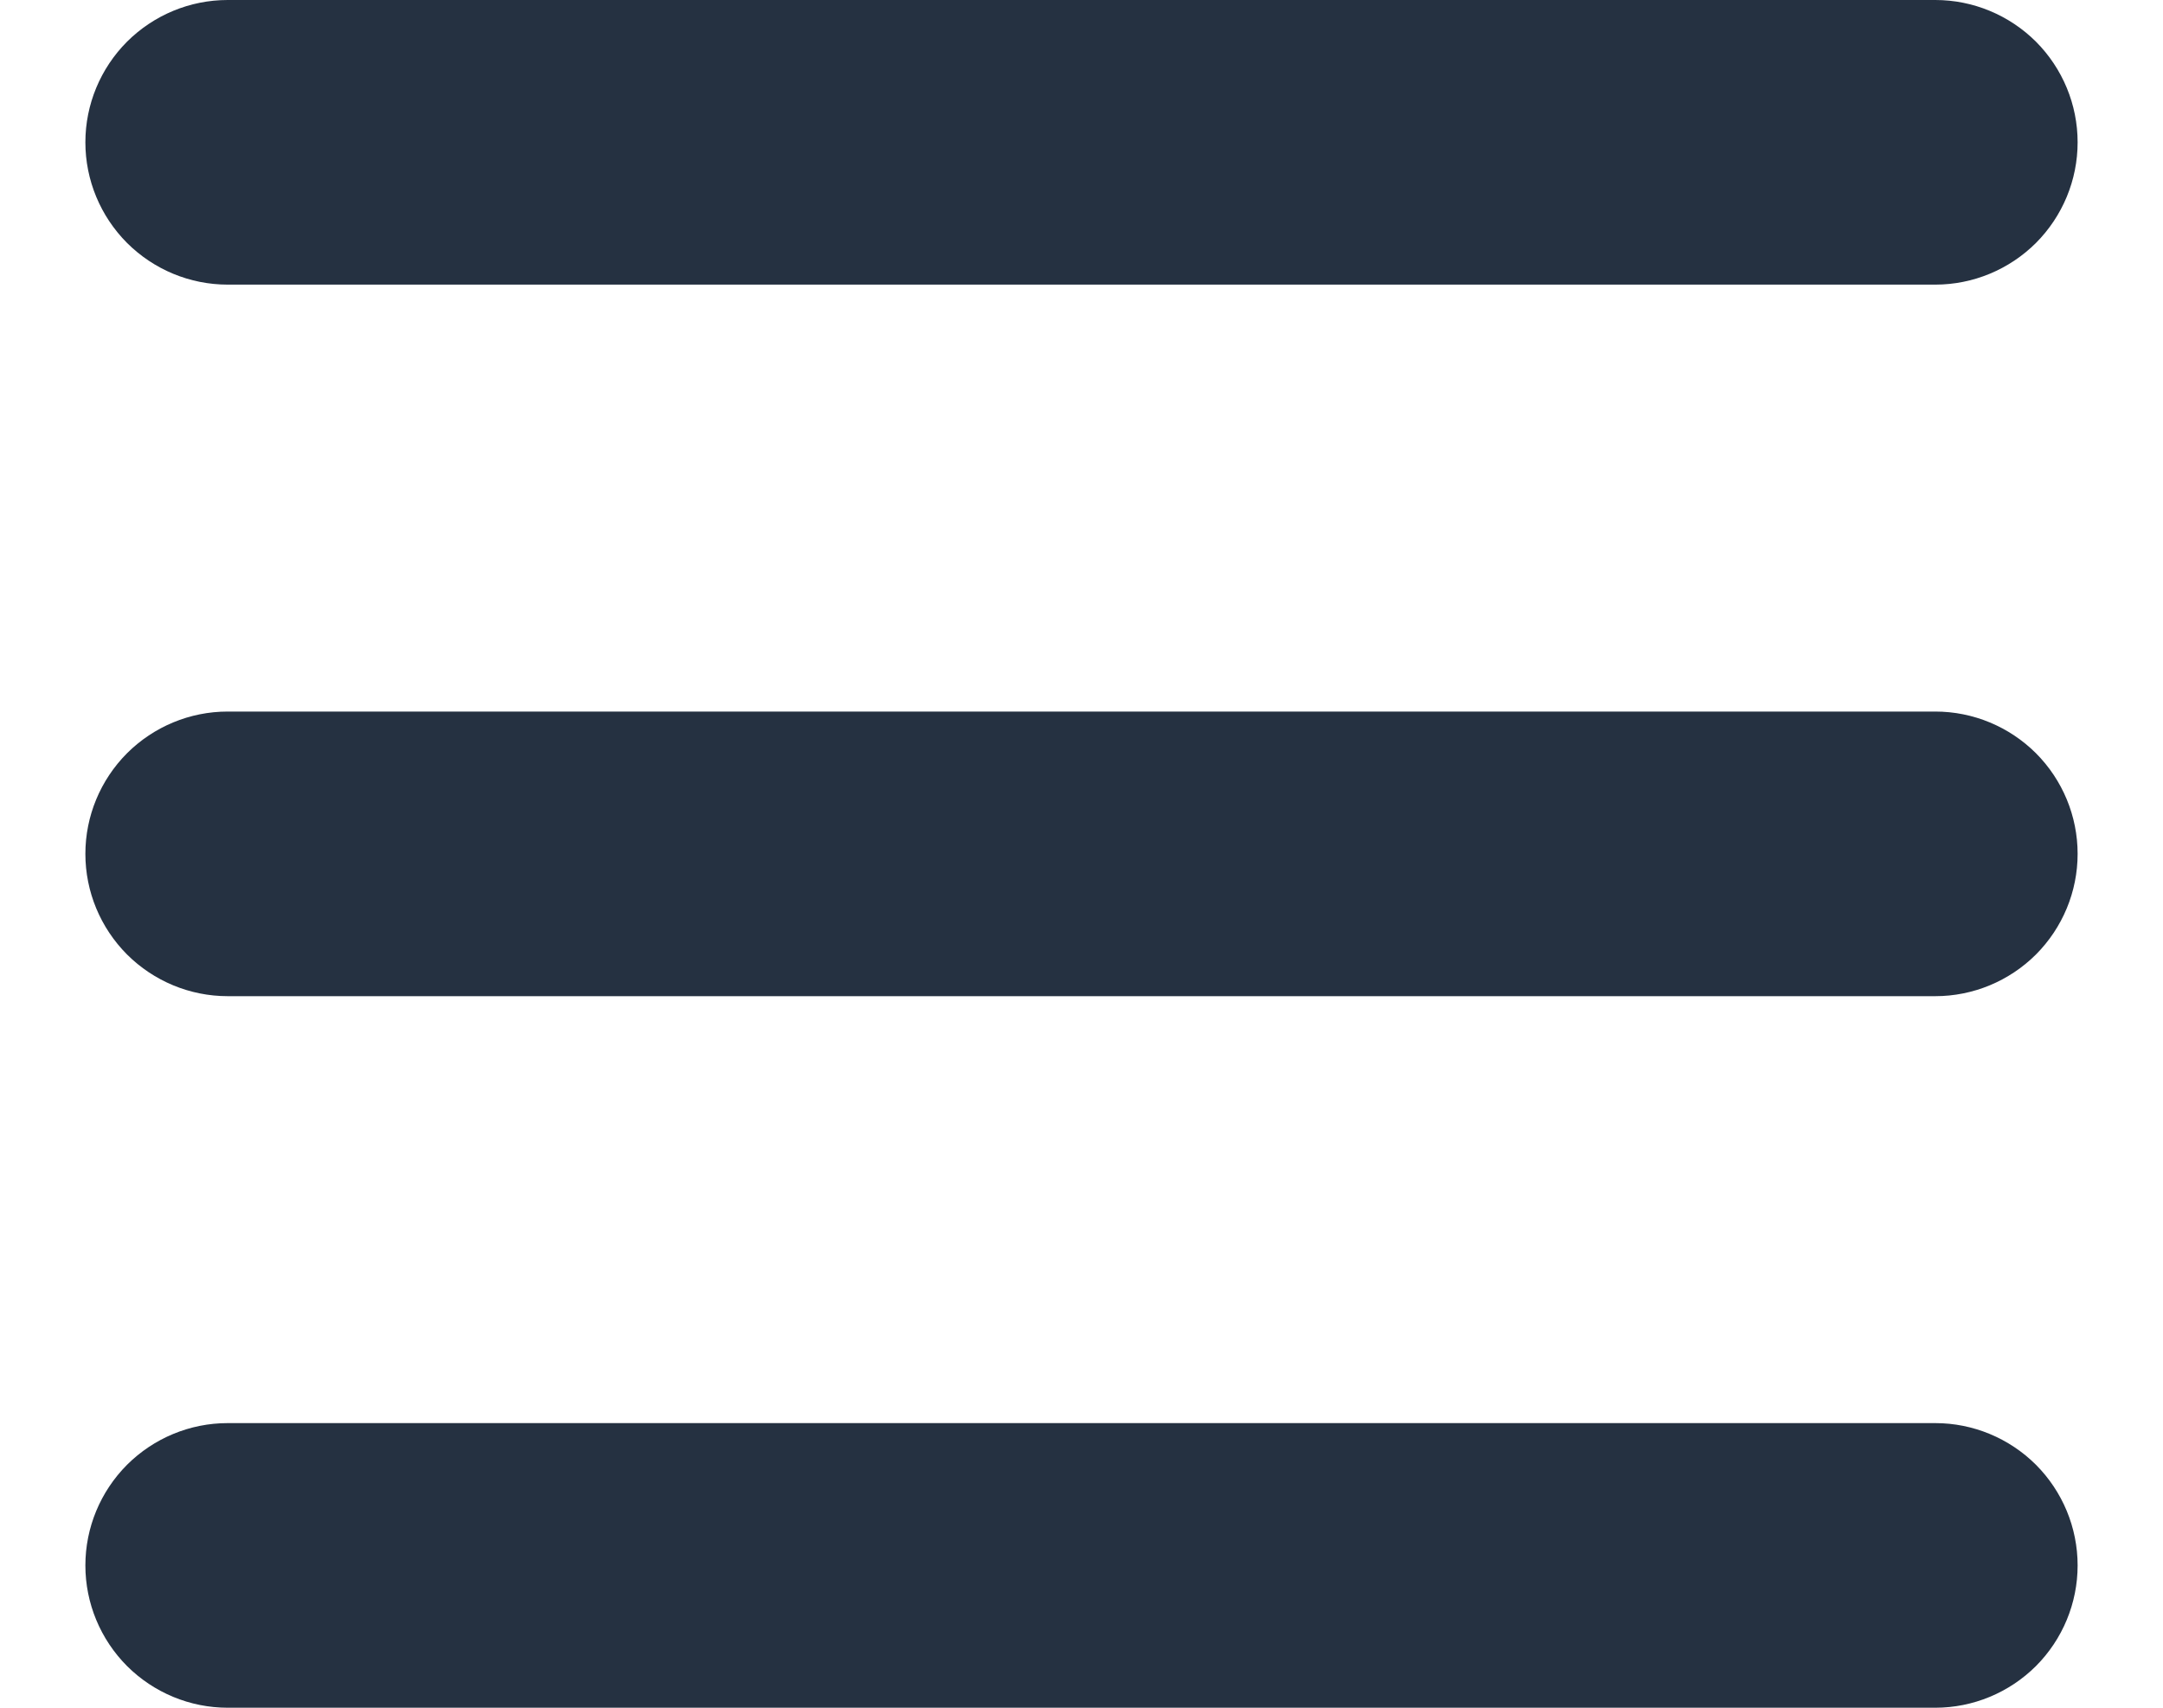 <svg width="19" height="15" viewBox="0 0 19 15" fill="none" xmlns="http://www.w3.org/2000/svg">
<path fill-rule="evenodd" clip-rule="evenodd" d="M0.75 1.25C0.75 0.918 0.882 0.601 1.116 0.366C1.351 0.132 1.668 0 2 0H17C17.331 0 17.649 0.132 17.884 0.366C18.118 0.601 18.25 0.918 18.25 1.25C18.25 1.582 18.118 1.899 17.884 2.134C17.649 2.368 17.331 2.5 17 2.5H2C1.668 2.5 1.351 2.368 1.116 2.134C0.882 1.899 0.75 1.582 0.75 1.25ZM0.75 7.5C0.75 7.168 0.882 6.851 1.116 6.616C1.351 6.382 1.668 6.25 2 6.25H17C17.331 6.25 17.649 6.382 17.884 6.616C18.118 6.851 18.25 7.168 18.25 7.5C18.25 7.832 18.118 8.149 17.884 8.384C17.649 8.618 17.331 8.75 17 8.75H2C1.668 8.75 1.351 8.618 1.116 8.384C0.882 8.149 0.75 7.832 0.75 7.5ZM0.75 13.75C0.75 13.418 0.882 13.101 1.116 12.866C1.351 12.632 1.668 12.5 2 12.5H17C17.331 12.5 17.649 12.632 17.884 12.866C18.118 13.101 18.25 13.418 18.25 13.75C18.25 14.082 18.118 14.399 17.884 14.634C17.649 14.868 17.331 15 17 15H2C1.668 15 1.351 14.868 1.116 14.634C0.882 14.399 0.75 14.082 0.75 13.75Z" fill="#253141"/>
</svg>
